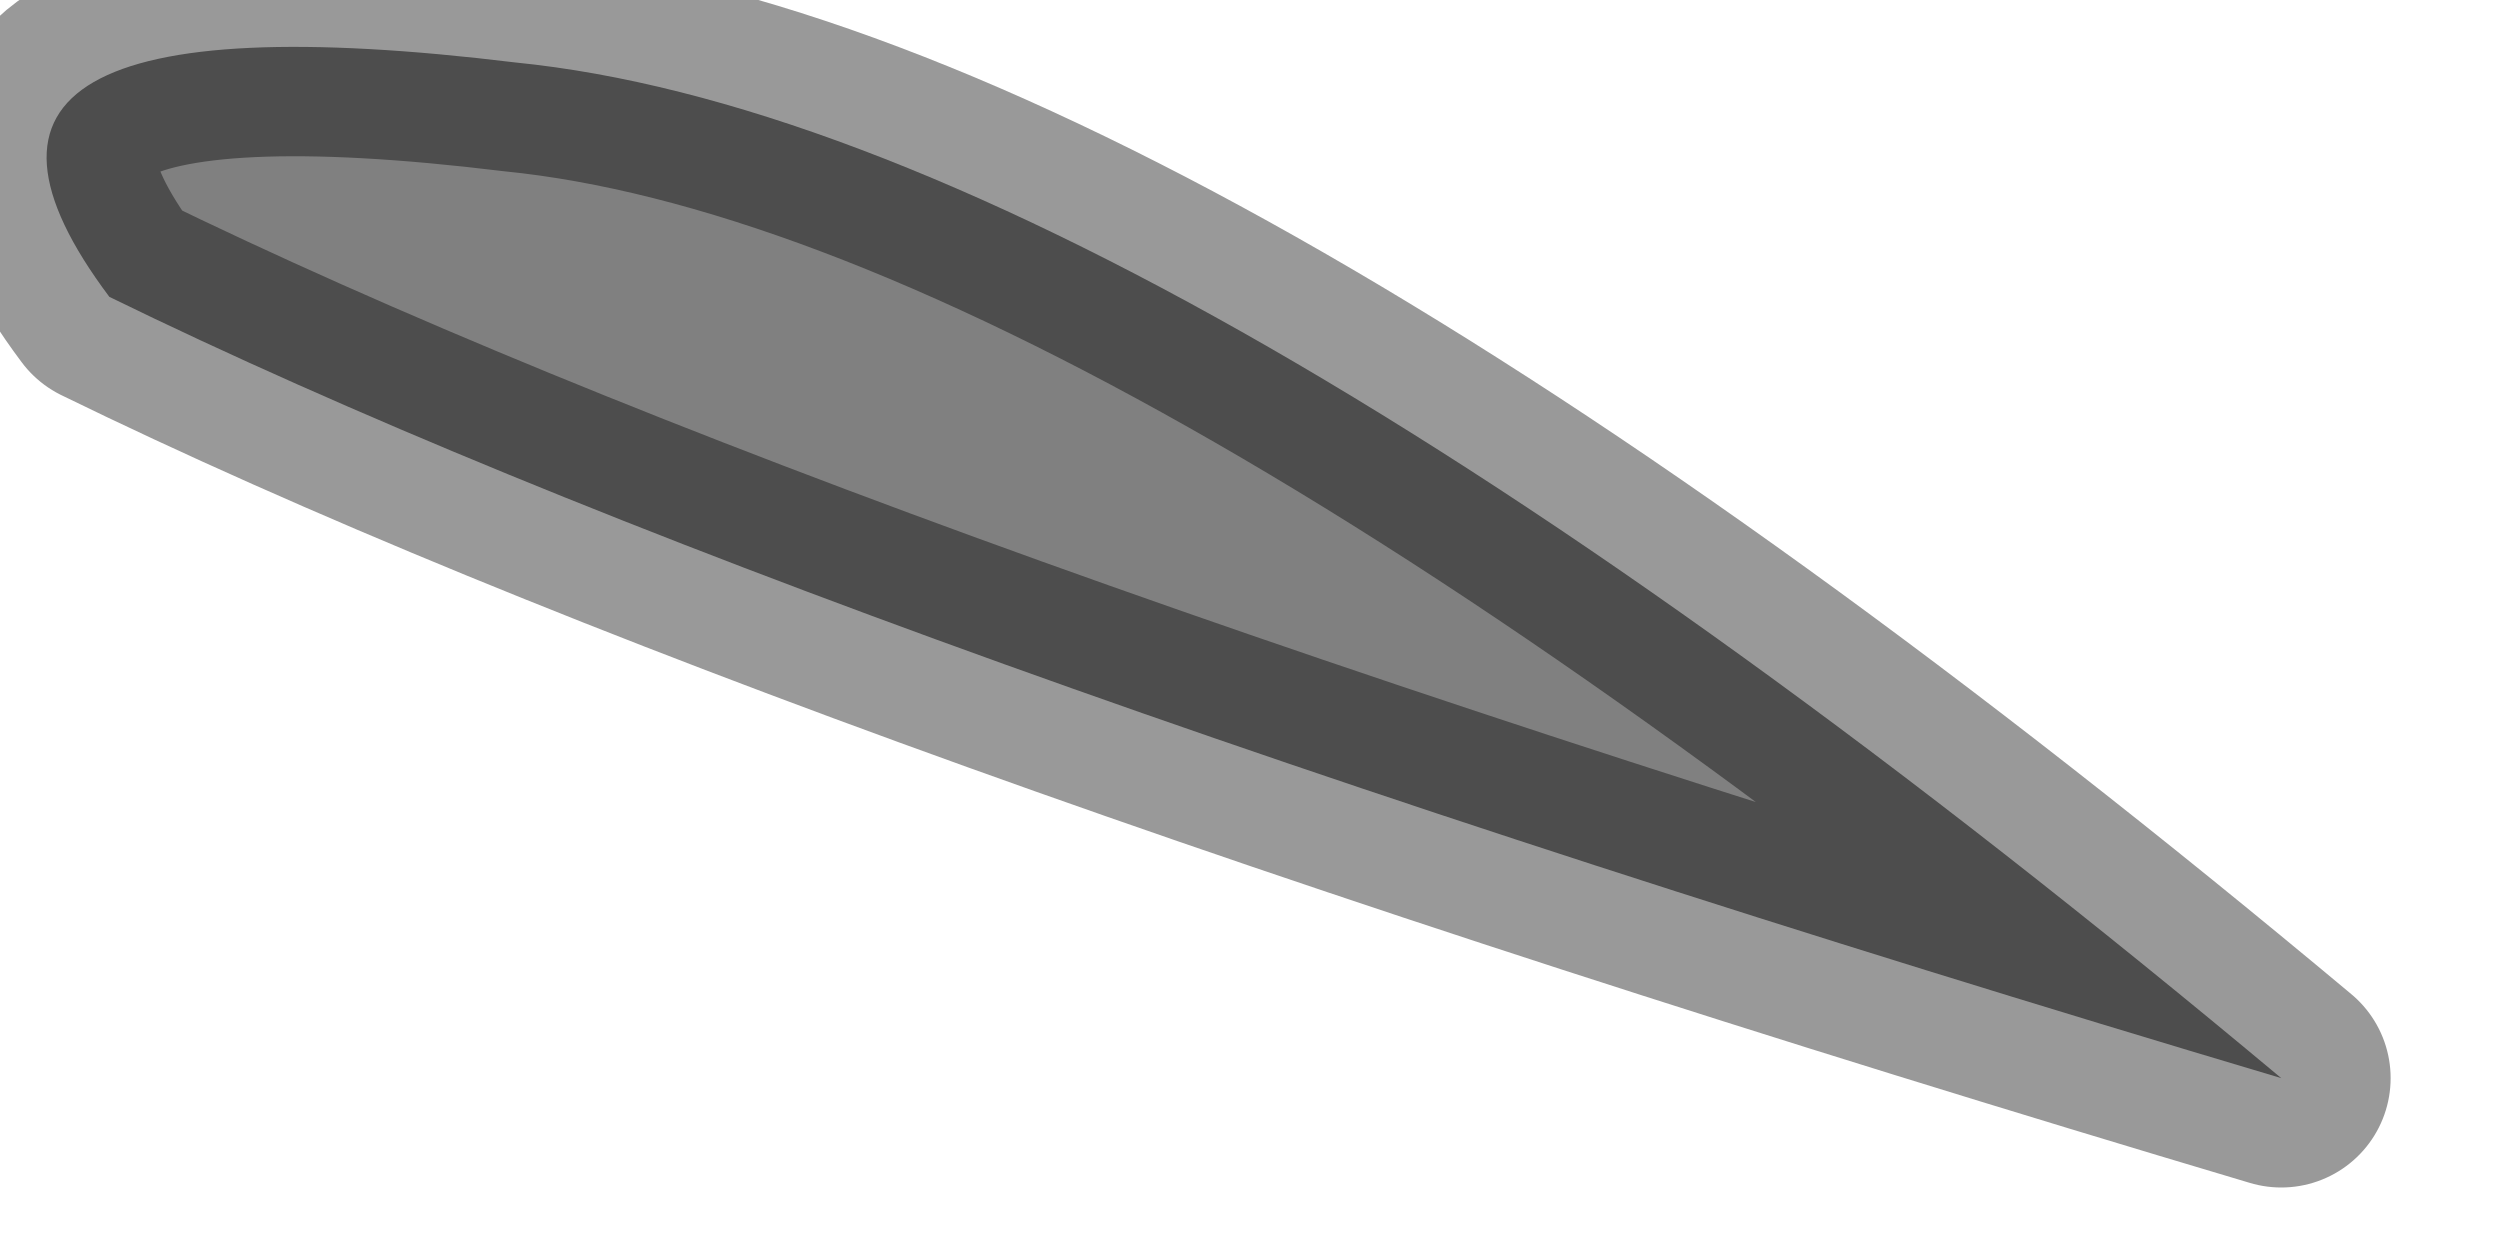 <?xml version="1.0" encoding="utf-8"?>
<svg version="1.1" id="Layer_1"
xmlns="http://www.w3.org/2000/svg"
xmlns:xlink="http://www.w3.org/1999/xlink"
width="8px" height="4px"
xml:space="preserve">
<g id="PathID_1040" transform="matrix(1, 0, 0, 1, 0.15, 0.15)">
<path style="fill:#808080;fill-opacity:1" d="M0.2 0.8Q-0.55 -0.2 1.5 0.05Q3.5 0.25 7.15 3.3Q2.45 1.9 0.2 0.8" />
<path style="fill:none;stroke-width:0.7;stroke-linecap:round;stroke-linejoin:round;stroke-miterlimit:3;stroke:#000000;stroke-opacity:0.4" d="M7.15 3.3Q3.5 0.25 1.5 0.05Q-0.55 -0.2 0.2 0.8Q2.45 1.9 7.15 3.3z" />
</g>
</svg>
